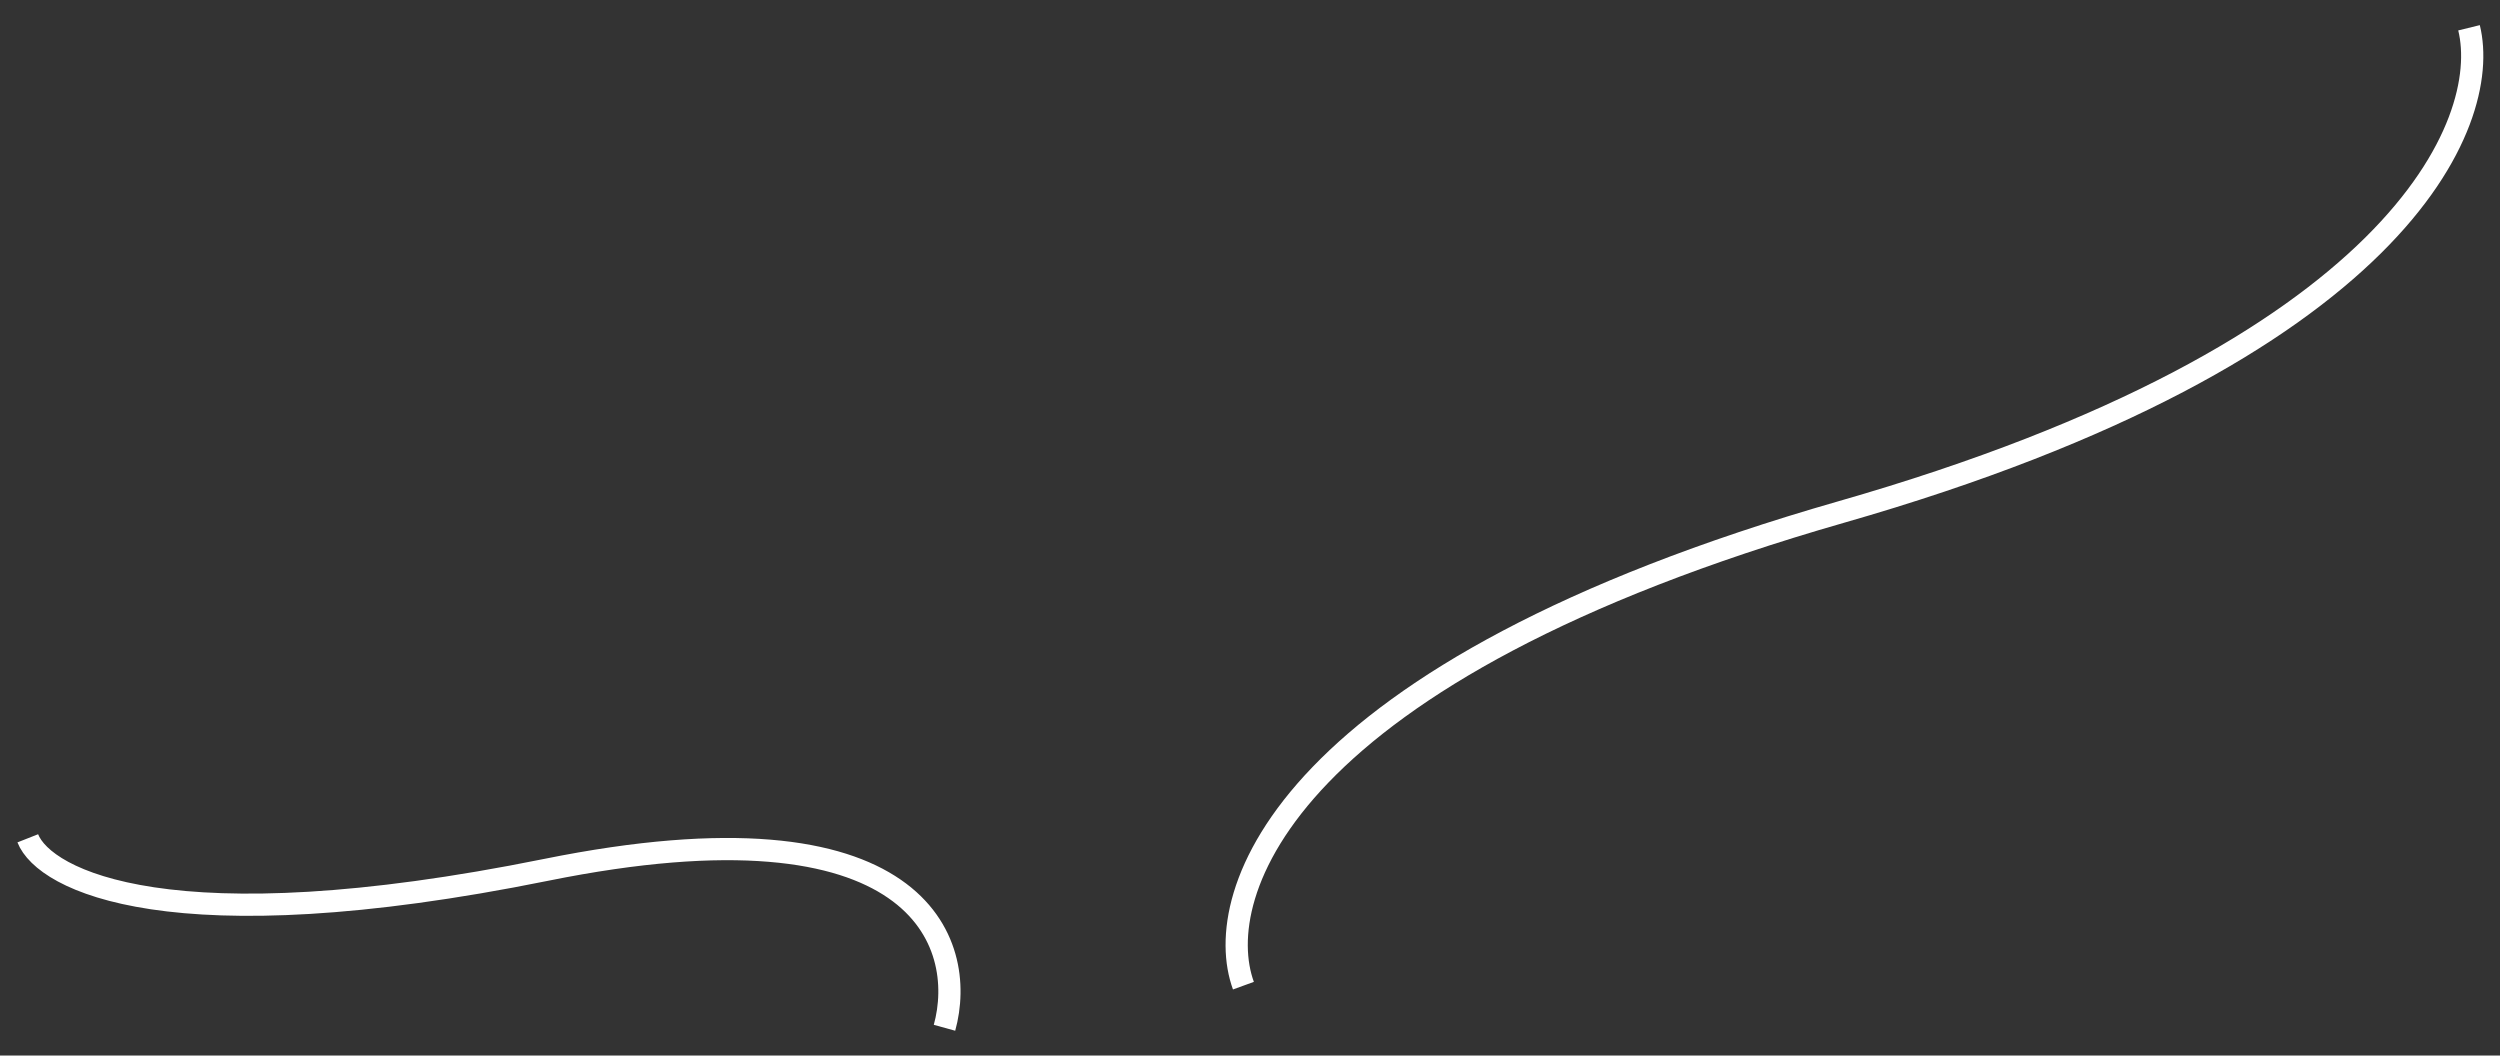 <svg width="90" height="38" viewBox="0 0 90 38" fill="none" xmlns="http://www.w3.org/2000/svg">
<rect x="0" y="0" width="90" height="38" fill="#333333" stroke="none"/>
<path d="M44.763 35.484C43.567 32.2 46.198 24.192 66.286 18.432C86.374 12.672 89.722 4.411 88.885 1M34.002 37C34.839 33.968 33.141 28.587 19.653 31.316C6.165 34.044 1.598 31.695 1 30.179" stroke="white" stroke-width="0.8"/>
</svg>
